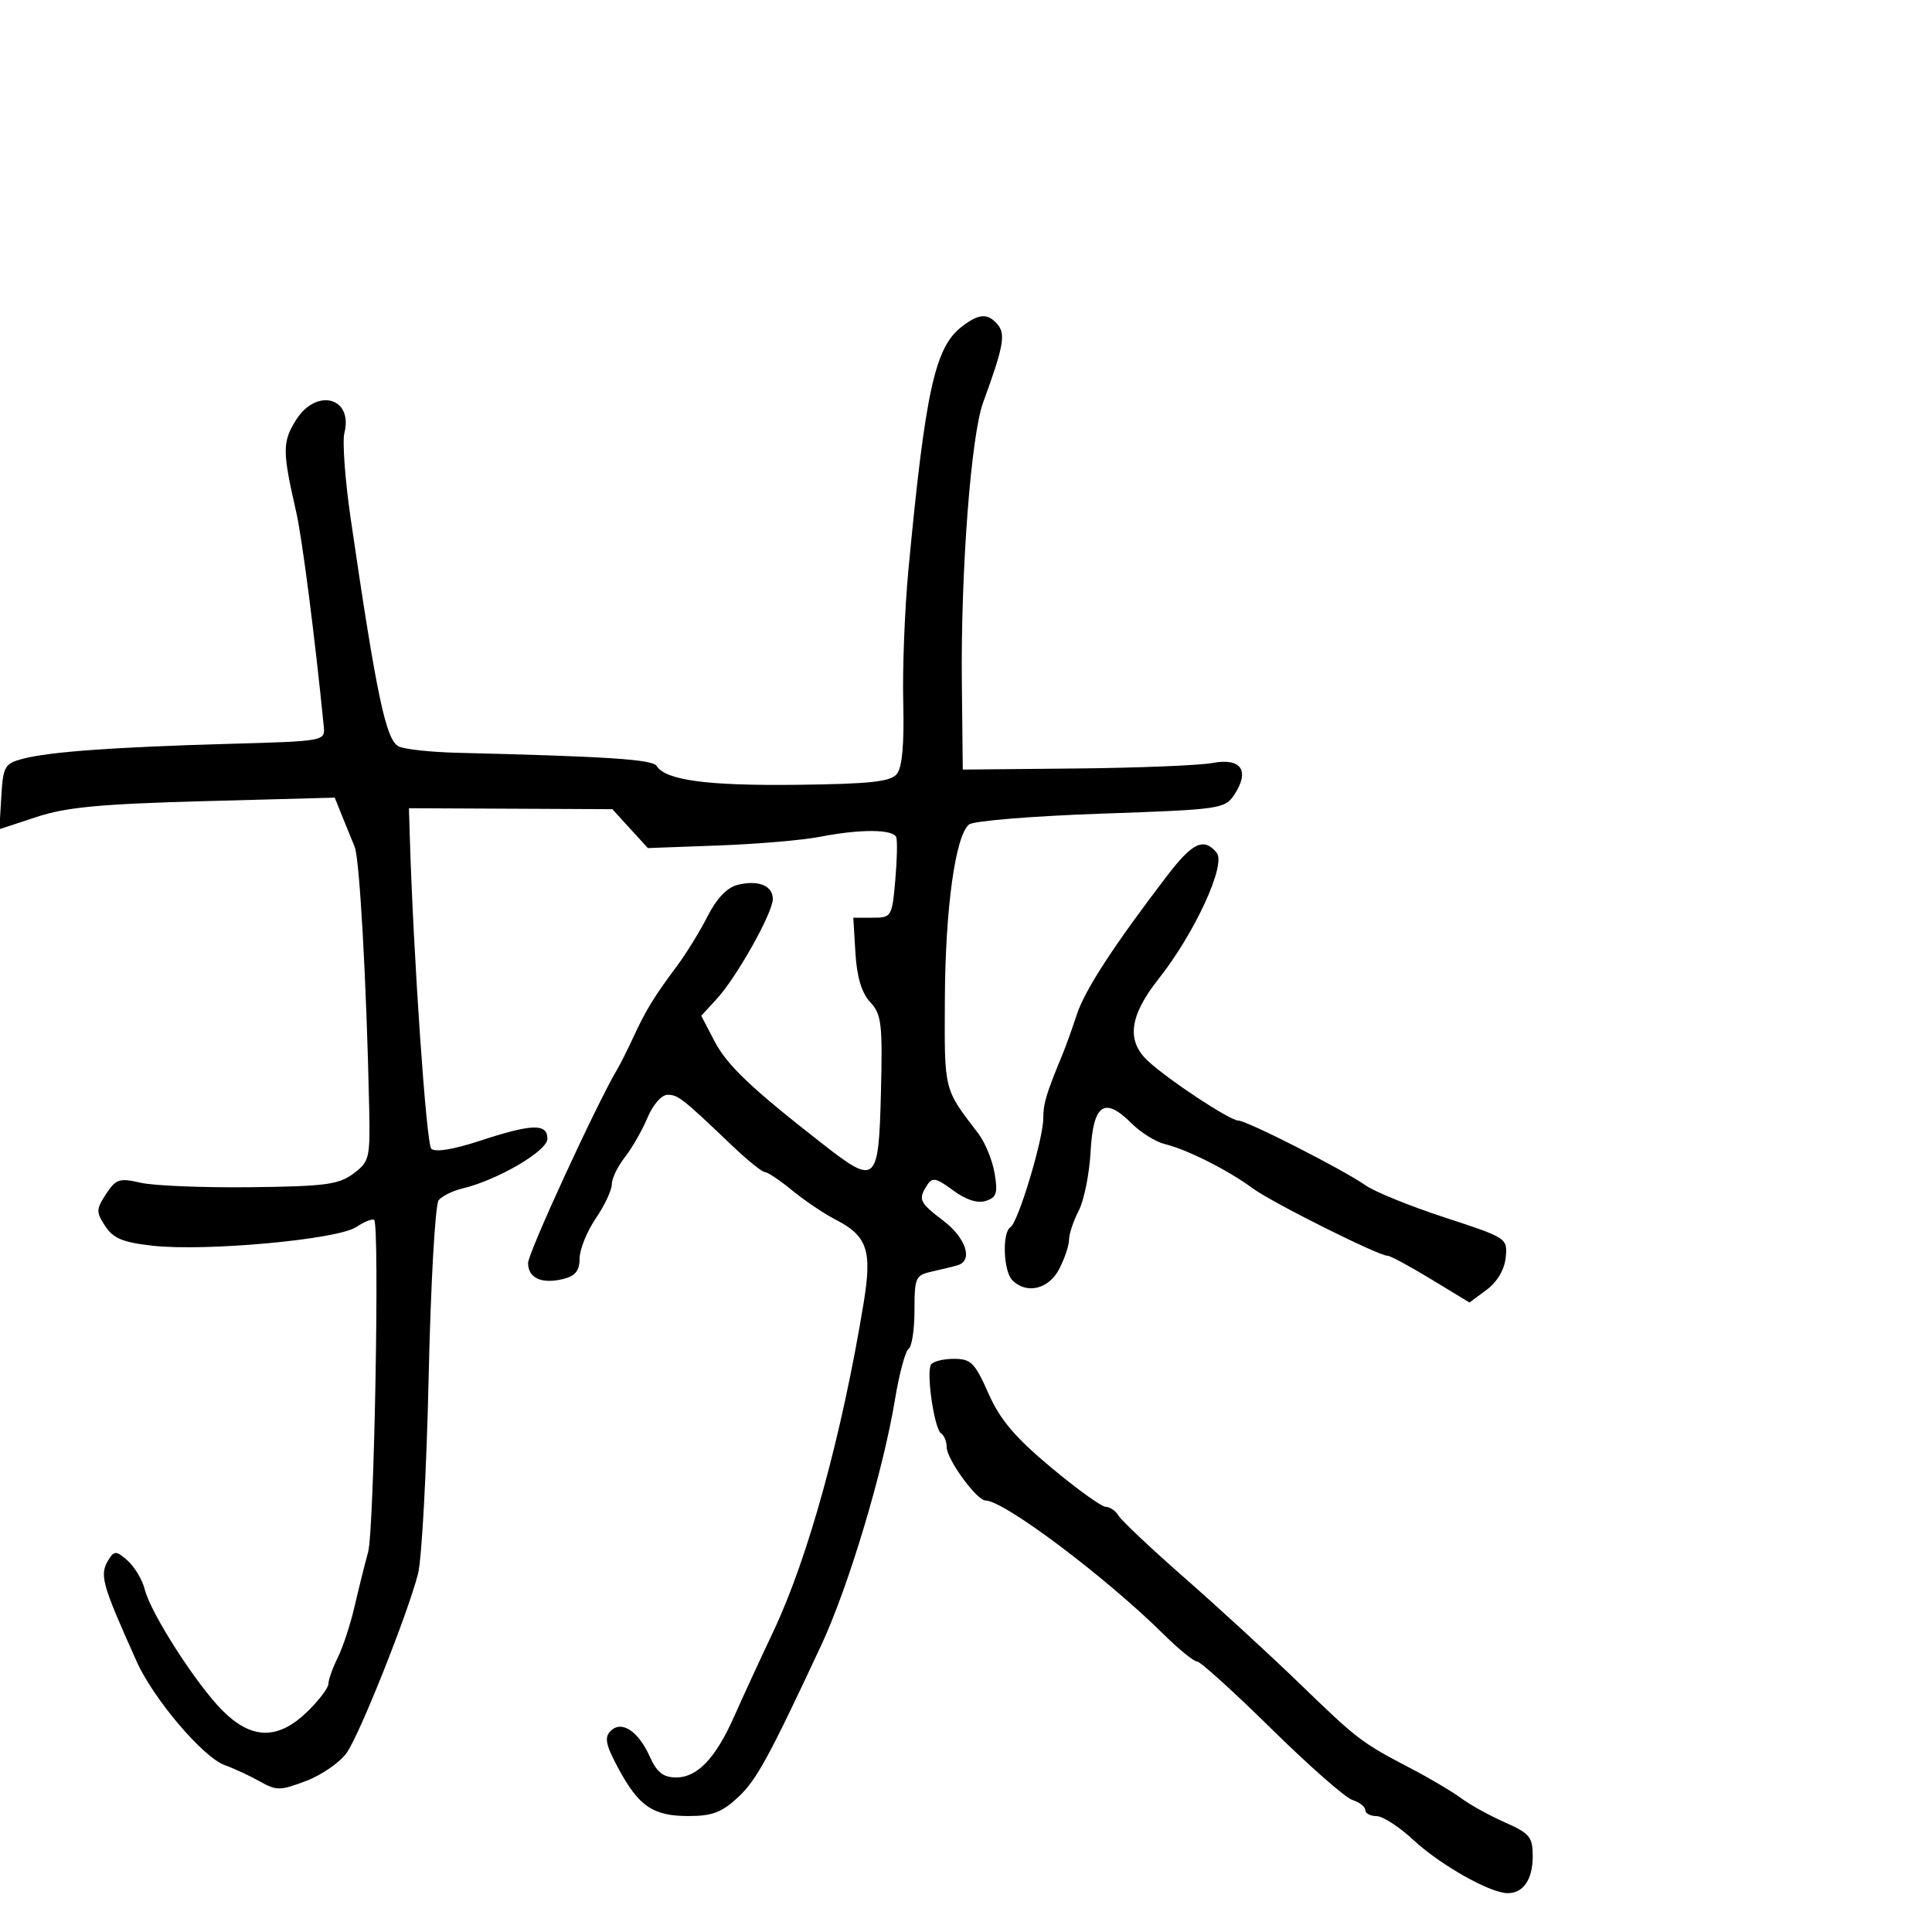 <svg xmlns="http://www.w3.org/2000/svg" width="300" height="300" viewBox="0 0 300 300" version="1.1">
	<path d="M 149.283 50.772 C 145.165 53.981, 143.674 60.819, 141.057 88.500 C 140.485 94.550, 140.124 103.821, 140.255 109.101 C 140.415 115.598, 140.090 119.187, 139.249 120.200 C 138.264 121.386, 135.042 121.732, 123.753 121.865 C 109.828 122.028, 103.332 121.155, 101.960 118.935 C 101.334 117.922, 94.337 117.460, 71 116.892 C 66.875 116.792, 62.778 116.344, 61.896 115.898 C 59.921 114.898, 58.461 107.963, 54.462 80.581 C 53.585 74.576, 53.142 68.571, 53.477 67.236 C 54.870 61.685, 49.114 60.168, 45.943 65.250 C 43.833 68.632, 43.838 70.085, 45.994 79.500 C 46.918 83.537, 48.921 99.116, 50.273 112.793 C 50.499 115.074, 50.429 115.087, 35.500 115.507 C 17.669 116.009, 7.596 116.741, 3.500 117.834 C 0.726 118.575, 0.478 119.015, 0.202 123.699 L -0.096 128.763 5.681 126.857 C 10.290 125.337, 15.559 124.840, 31.718 124.404 L 51.978 123.857 53.113 126.679 C 53.738 128.230, 54.620 130.400, 55.074 131.500 C 55.843 133.367, 56.914 152.595, 57.322 171.888 C 57.491 179.869, 57.373 180.370, 54.877 182.238 C 52.604 183.939, 50.468 184.221, 38.877 184.350 C 31.520 184.433, 23.851 184.120, 21.835 183.655 C 18.537 182.894, 18.001 183.069, 16.470 185.405 C 14.916 187.778, 14.904 188.205, 16.340 190.397 C 17.588 192.301, 19.100 192.925, 23.705 193.436 C 31.928 194.348, 52.330 192.485, 55.279 190.553 C 56.588 189.695, 57.858 189.191, 58.100 189.433 C 58.963 190.296, 58.104 237.566, 57.162 241 C 56.634 242.925, 55.681 246.750, 55.044 249.500 C 54.406 252.250, 53.236 255.807, 52.442 257.404 C 51.649 259.001, 51 260.825, 51 261.457 C 51 262.090, 49.516 264.046, 47.702 265.804 C 43.173 270.194, 39.073 270.140, 34.566 265.632 C 30.496 261.563, 23.407 250.524, 22.486 246.824 C 22.120 245.352, 20.933 243.344, 19.849 242.363 C 18.155 240.831, 17.748 240.785, 16.954 242.040 C 15.385 244.520, 15.683 245.634, 21.223 258 C 23.825 263.806, 31.551 272.897, 34.896 274.087 C 36.328 274.597, 38.774 275.733, 40.332 276.612 C 42.936 278.081, 43.516 278.074, 47.569 276.527 C 49.992 275.601, 52.815 273.642, 53.841 272.172 C 55.874 269.262, 63.173 250.960, 64.897 244.450 C 65.487 242.223, 66.234 228.505, 66.557 213.966 C 66.882 199.335, 67.577 187.010, 68.113 186.364 C 68.646 185.722, 70.301 184.906, 71.791 184.550 C 77.249 183.249, 85 178.723, 85 176.836 C 85 174.411, 82.618 174.483, 74.476 177.155 C 70.360 178.507, 67.559 178.959, 66.967 178.367 C 66.193 177.593, 64.201 148.654, 63.636 130 L 63.500 125.500 79.294 125.575 L 95.087 125.650 97.845 128.670 L 100.604 131.689 111.552 131.286 C 117.573 131.065, 124.660 130.460, 127.299 129.942 C 133.592 128.707, 138.748 128.745, 139.176 130.029 C 139.365 130.595, 139.290 133.632, 139.010 136.779 C 138.513 142.356, 138.424 142.500, 135.500 142.500 L 132.500 142.500 132.833 148 C 133.059 151.729, 133.798 154.179, 135.127 155.611 C 136.884 157.503, 137.057 158.949, 136.793 169.598 C 136.445 183.719, 136.038 184.095, 127.937 177.782 C 116.620 168.962, 112.911 165.442, 110.928 161.637 L 108.889 157.725 111.295 155.113 C 114.389 151.754, 120 141.752, 120 139.597 C 120 137.506, 117.729 136.600, 114.510 137.408 C 112.908 137.810, 111.262 139.536, 109.879 142.266 C 108.699 144.595, 106.556 148.077, 105.117 150.004 C 101.598 154.716, 100.284 156.858, 98.372 161 C 97.484 162.925, 96.357 165.175, 95.867 166 C 92.613 171.485, 82 194.539, 82 196.124 C 82 198.475, 84.139 199.433, 87.502 198.589 C 89.344 198.127, 90 197.296, 90 195.428 C 90 194.034, 91.125 191.238, 92.500 189.215 C 93.875 187.191, 95 184.801, 95 183.903 C 95 183.005, 95.912 181.110, 97.027 179.693 C 98.141 178.276, 99.722 175.516, 100.540 173.558 C 101.382 171.542, 102.734 170, 103.658 170 C 105.296 170, 105.913 170.486, 113.749 177.952 C 116.086 180.178, 118.346 182, 118.771 182 C 119.196 182, 121.109 183.284, 123.022 184.854 C 124.935 186.424, 127.949 188.454, 129.720 189.365 C 134.703 191.927, 135.451 194.161, 134.090 202.423 C 130.728 222.849, 125.500 241.866, 120.109 253.279 C 117.974 257.800, 115.231 263.750, 114.015 266.500 C 111.143 272.994, 108.292 276, 105.006 276 C 103.002 276, 102.014 275.231, 100.930 272.825 C 99.107 268.780, 96.523 267.077, 94.809 268.791 C 93.814 269.786, 94.060 270.961, 96.031 274.617 C 99.213 280.518, 101.412 282.001, 106.973 281.995 C 110.613 281.992, 112.122 281.408, 114.673 279.016 C 117.468 276.397, 119.418 272.824, 127.508 255.500 C 131.761 246.391, 137.125 228.514, 138.984 217.254 C 139.641 213.268, 140.589 209.754, 141.090 209.445 C 141.590 209.135, 142 206.442, 142 203.460 C 142 198.358, 142.162 198.003, 144.750 197.436 C 146.262 197.104, 148.063 196.660, 148.750 196.448 C 151.127 195.715, 149.986 192.227, 146.500 189.568 C 142.731 186.693, 142.540 186.275, 143.964 184.024 C 144.759 182.766, 145.354 182.886, 147.984 184.830 C 149.972 186.300, 151.781 186.887, 153.066 186.479 C 154.749 185.945, 154.964 185.269, 154.439 182.173 C 154.097 180.153, 152.956 177.375, 151.903 176 C 146.505 168.949, 146.650 169.530, 146.718 155.161 C 146.785 141.063, 148.343 129.790, 150.469 128.026 C 151.138 127.471, 160.343 126.715, 170.925 126.347 C 189.623 125.697, 190.208 125.613, 191.692 123.347 C 194.110 119.657, 192.710 117.644, 188.300 118.471 C 186.277 118.851, 176.719 119.238, 167.061 119.331 L 149.500 119.500 149.356 106 C 149.172 88.761, 150.775 67.651, 152.659 62.500 C 155.799 53.918, 156.177 51.918, 154.943 50.432 C 153.397 48.569, 152.003 48.653, 149.283 50.772 M 181.273 135.929 C 173.027 146.702, 168.477 153.686, 167.220 157.500 C 166.495 159.700, 165.530 162.400, 165.075 163.500 C 162.444 169.868, 162 171.333, 162 173.642 C 162 176.877, 158.100 189.820, 156.902 190.560 C 155.582 191.376, 155.800 197.400, 157.200 198.800 C 159.414 201.014, 162.852 200.187, 164.474 197.050 C 165.313 195.427, 166 193.380, 166 192.500 C 166 191.620, 166.677 189.591, 167.505 187.991 C 168.332 186.391, 169.163 182.250, 169.351 178.791 C 169.752 171.426, 171.501 170.229, 175.709 174.437 C 177.142 175.869, 179.480 177.320, 180.907 177.662 C 184.288 178.473, 190.720 181.711, 194.500 184.507 C 197.494 186.721, 214.049 195, 215.482 195 C 215.898 195, 218.926 196.632, 222.210 198.628 L 228.181 202.255 230.841 200.279 C 232.491 199.052, 233.615 197.153, 233.804 195.272 C 234.106 192.269, 234.022 192.213, 224.375 189.061 C 219.021 187.312, 213.484 185.069, 212.071 184.076 C 208.564 181.615, 193.604 174, 192.275 174 C 190.985 174, 181.411 167.680, 178.250 164.743 C 174.864 161.595, 175.370 157.738, 179.926 151.975 C 185.538 144.875, 190.433 134.226, 188.921 132.405 C 186.935 130.011, 185.187 130.817, 181.273 135.929 M 144.564 211.897 C 143.793 213.144, 145.089 221.937, 146.140 222.586 C 146.613 222.879, 147 223.837, 147 224.715 C 147 226.589, 151.674 233, 153.041 233 C 155.890 233, 171.637 244.828, 180.665 253.750 C 183.031 256.087, 185.381 258, 185.888 258 C 186.395 258, 191.580 262.695, 197.410 268.434 C 203.240 274.173, 208.907 279.153, 210.005 279.501 C 211.102 279.850, 212 280.554, 212 281.067 C 212 281.580, 212.787 282.002, 213.750 282.005 C 214.713 282.007, 217.300 283.685, 219.500 285.733 C 223.612 289.560, 231.302 293.913, 234.050 293.969 C 236.517 294.018, 238 291.869, 238 288.244 C 238 285.247, 237.536 284.682, 233.672 282.973 C 231.292 281.920, 228.254 280.244, 226.922 279.248 C 225.590 278.253, 222.025 276.142, 219 274.558 C 211.329 270.541, 210.828 270.157, 201.667 261.295 C 197.175 256.950, 189.225 249.646, 184 245.064 C 178.775 240.482, 174.140 236.118, 173.700 235.366 C 173.260 234.615, 172.360 233.991, 171.700 233.981 C 171.040 233.970, 167.203 231.206, 163.174 227.838 C 157.587 223.168, 155.287 220.444, 153.479 216.358 C 151.375 211.600, 150.774 211, 148.114 211 C 146.466 211, 144.869 211.403, 144.564 211.897" stroke="none" fill="black" fill-rule="evenodd"/>
</svg>